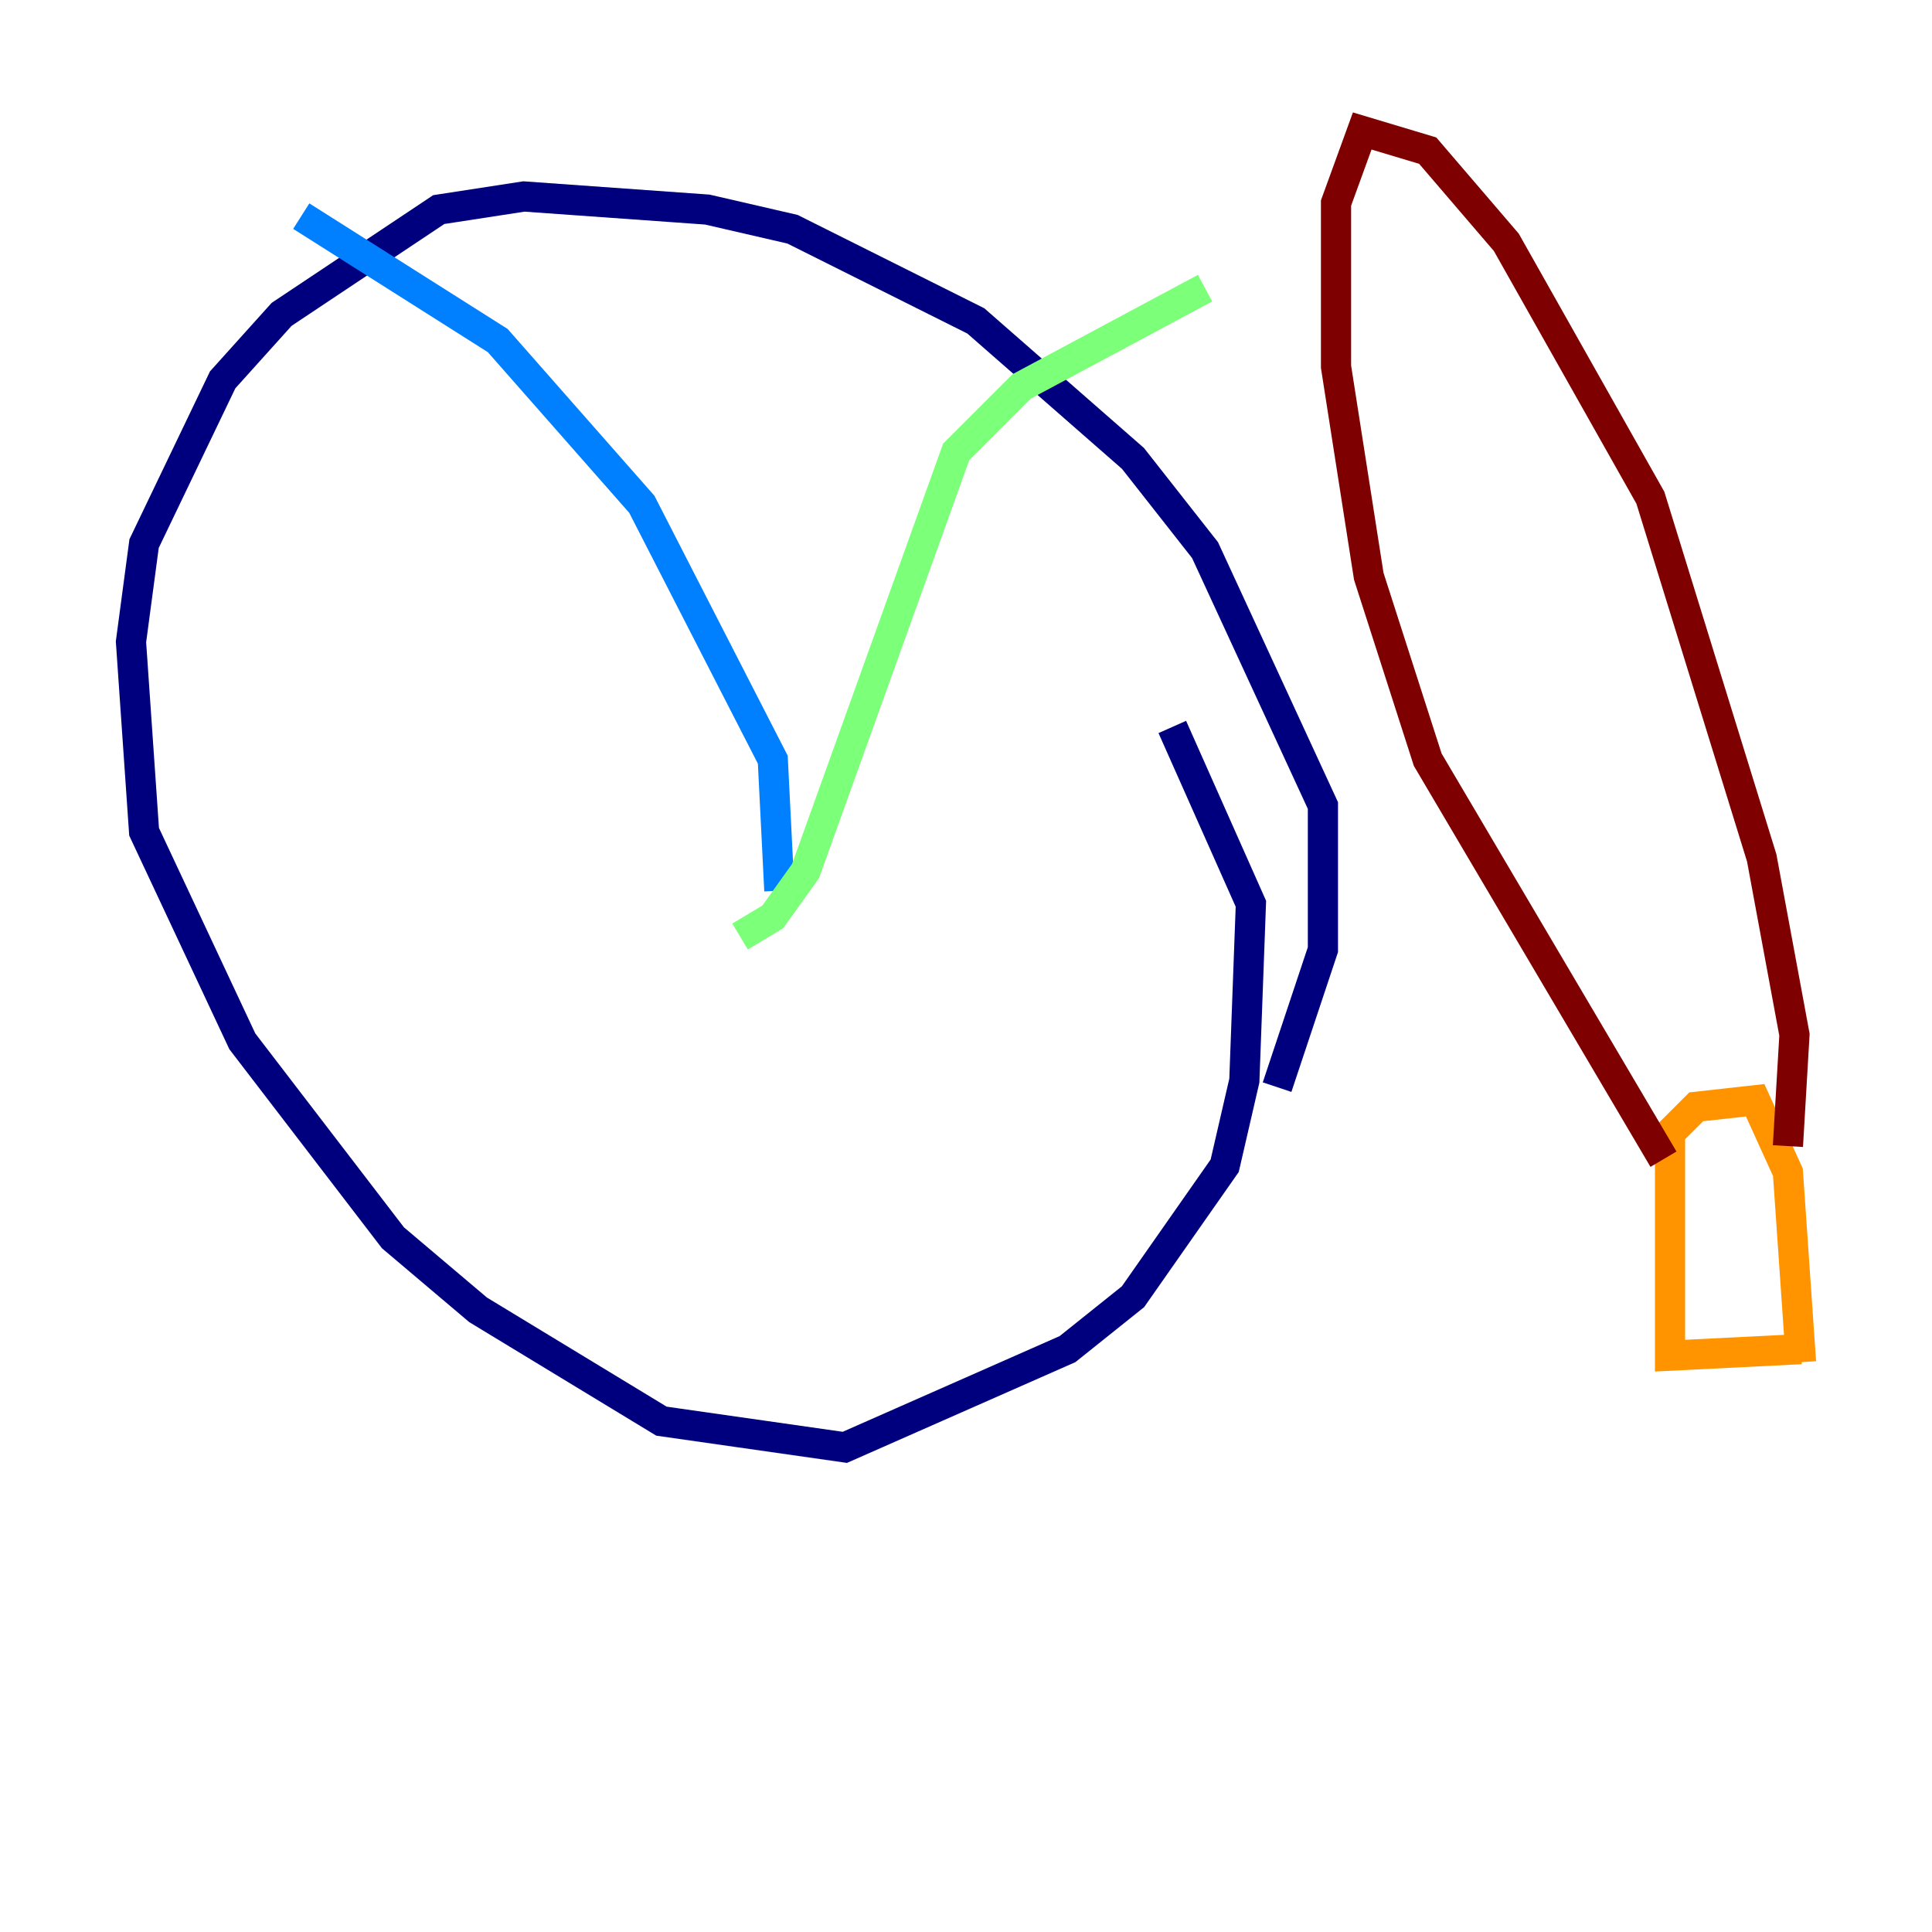 <?xml version="1.0" encoding="utf-8" ?>
<svg baseProfile="tiny" height="128" version="1.2" viewBox="0,0,128,128" width="128" xmlns="http://www.w3.org/2000/svg" xmlns:ev="http://www.w3.org/2001/xml-events" xmlns:xlink="http://www.w3.org/1999/xlink"><defs /><polyline fill="none" points="84.61,72.027 87.647,62.915 87.647,53.37 79.837,36.447 75.064,30.373 64.651,21.261 52.502,15.186 46.861,13.885 34.712,13.017 29.071,13.885 18.658,20.827 14.752,25.166 9.546,36.014 8.678,42.522 9.546,55.105 16.054,68.99 26.034,82.007 31.675,86.78 43.824,94.156 55.973,95.891 70.725,89.383 75.064,85.912 81.139,77.234 82.441,71.593 82.875,59.878 77.668,48.163" stroke="#00007f" stroke-width="2" /><polyline fill="none" points="51.634,59.01 51.2,50.332 42.522,33.41 32.976,22.563 19.959,14.319" stroke="#0080ff" stroke-width="2" /><polyline fill="none" points="49.031,62.047 51.2,60.746 53.37,57.709 63.349,29.939 67.688,25.6 79.837,19.091" stroke="#7cff79" stroke-width="2" /><polyline fill="none" points="119.322,89.383 110.644,89.817 110.644,75.064 112.38,73.329 116.285,72.895 118.454,77.668 119.322,90.251" stroke="#ff9400" stroke-width="2" /><polyline fill="none" points="118.454,75.932 118.888,68.556 116.719,56.841 109.342,32.976 99.797,16.054 94.59,9.98 90.251,8.678 88.515,13.451 88.515,24.298 90.685,38.183 94.59,50.332 110.21,76.8" stroke="#7f0000" stroke-width="2" /></svg>